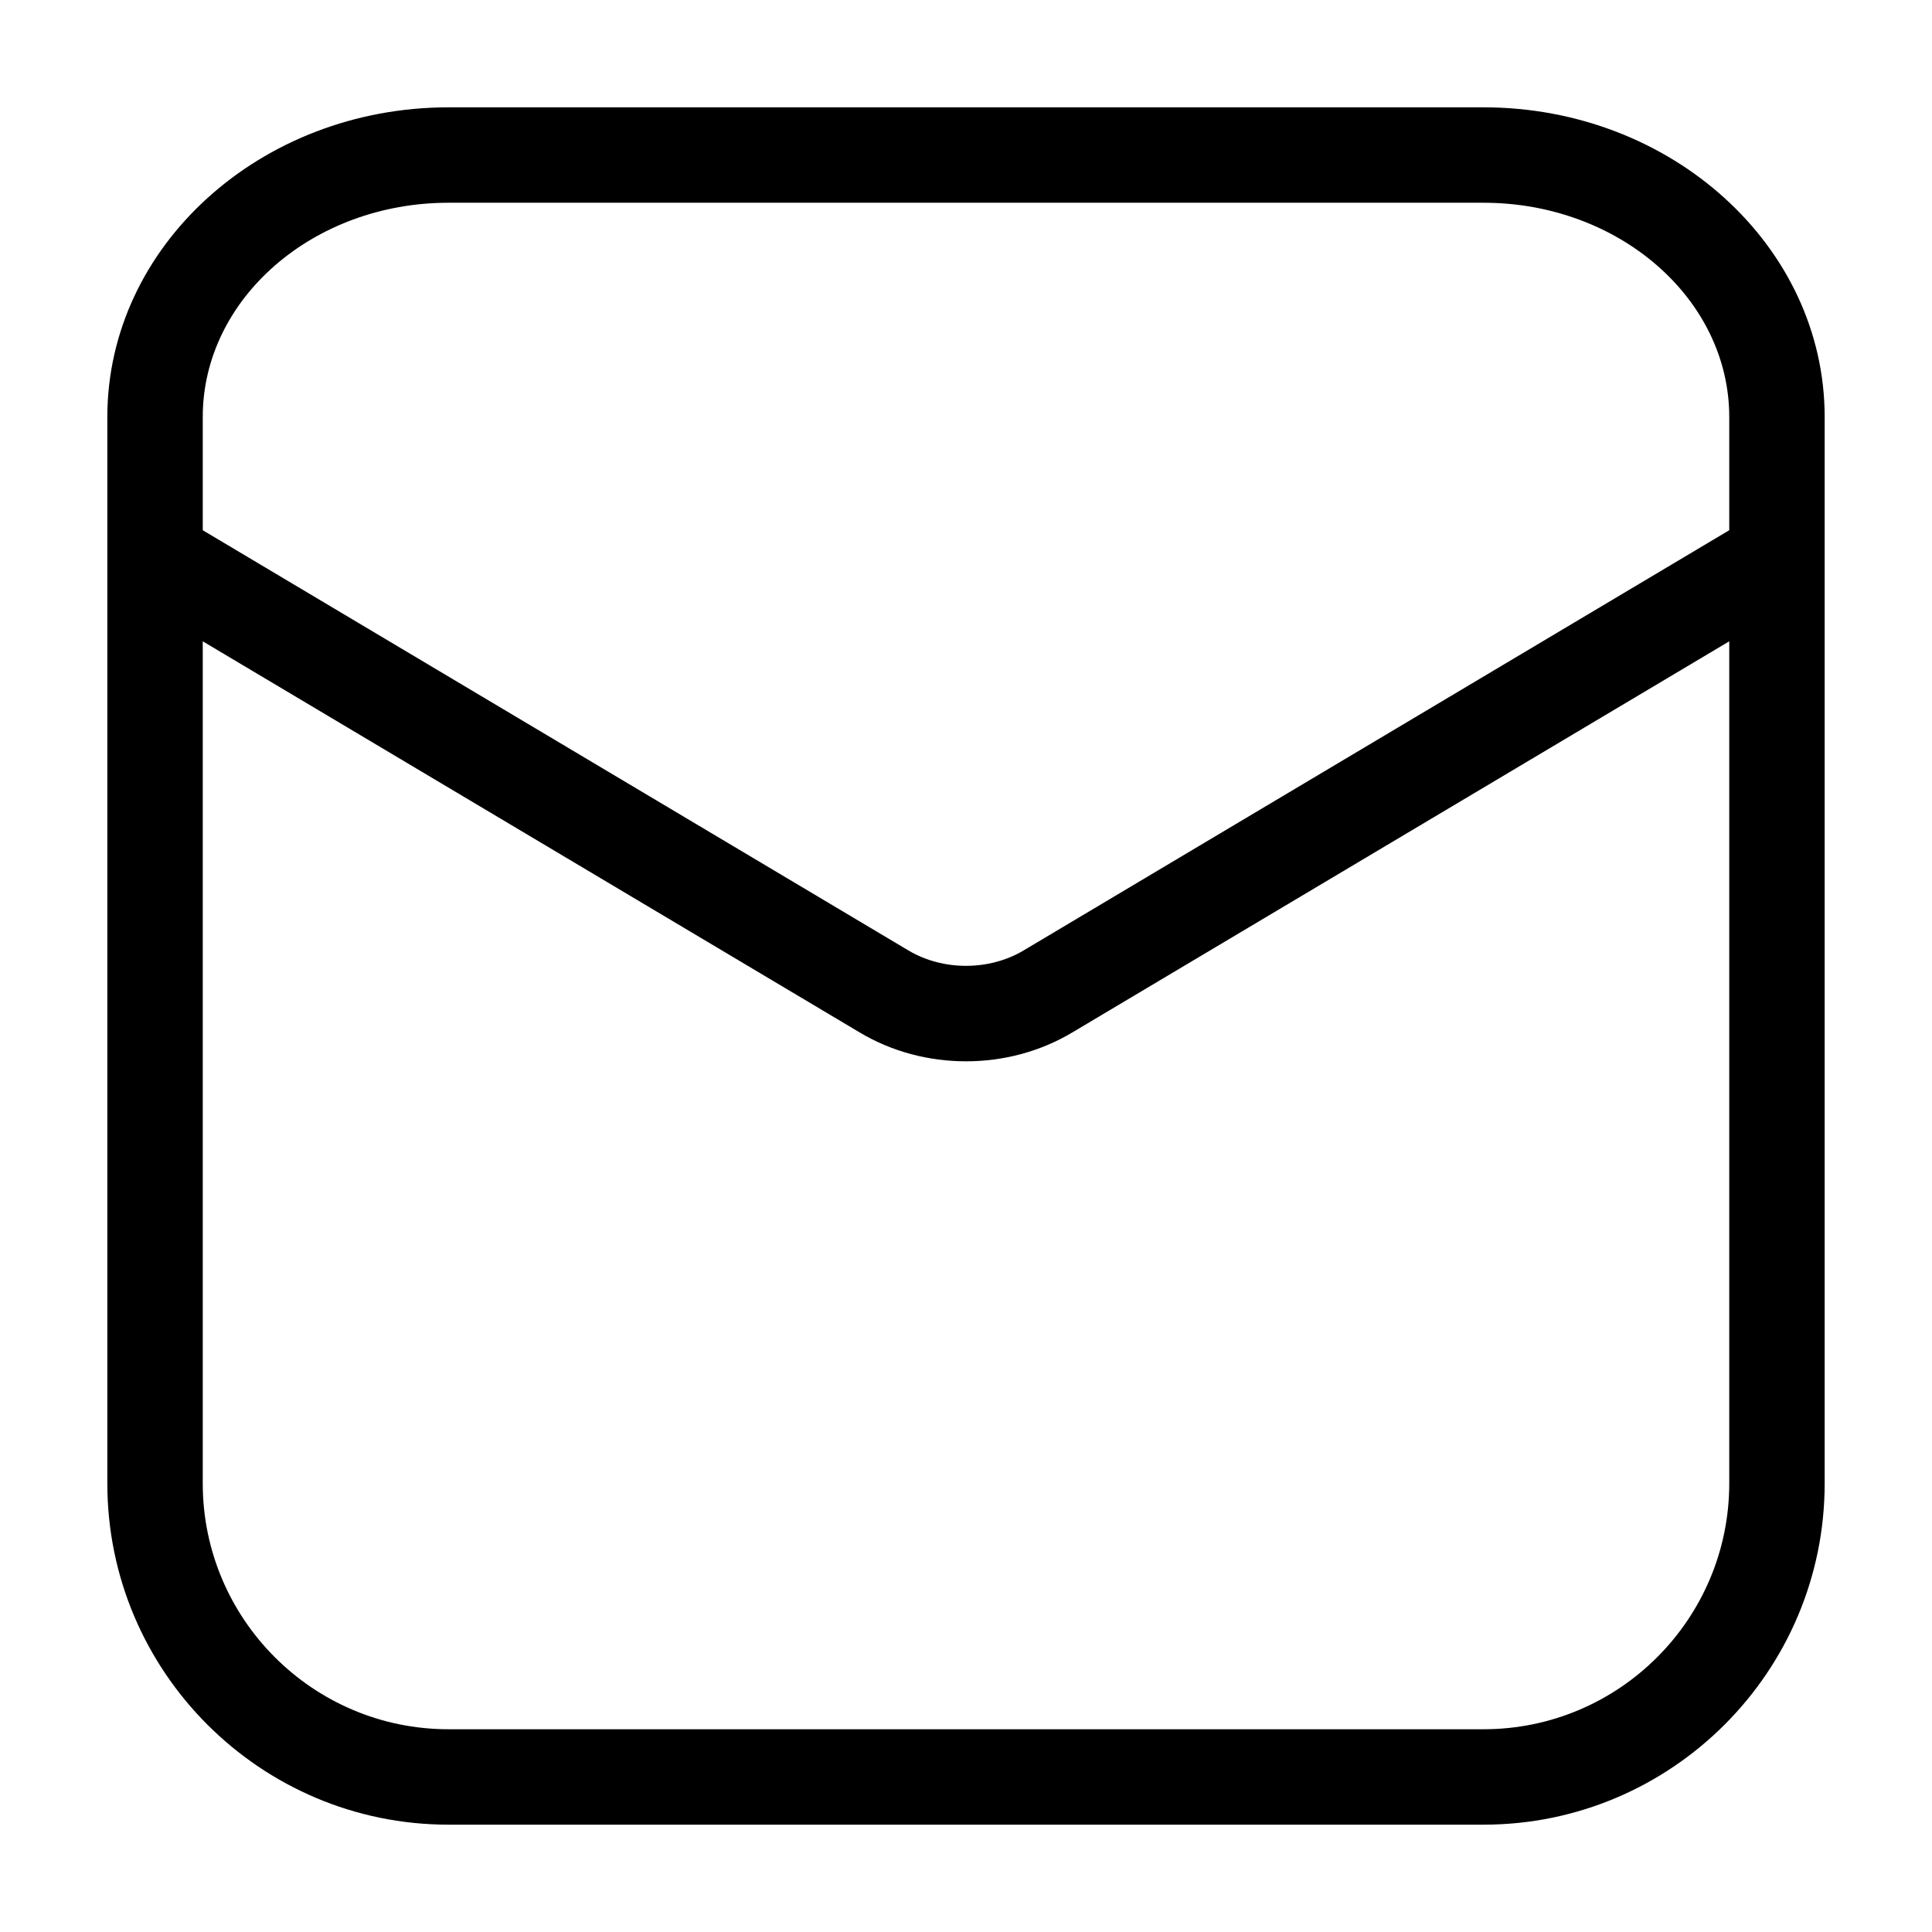 <?xml version="1.0" encoding="UTF-8"?>
<svg width="18px" height="18px" viewBox="0 0 18 18" version="1.1" xmlns="http://www.w3.org/2000/svg" xmlns:xlink="http://www.w3.org/1999/xlink">
    <!-- Generator: sketchtool 46.2 (44496) - http://www.bohemiancoding.com/sketch -->
    <title>mail--small</title>
    <desc>Created with sketchtool.</desc>
    <defs></defs>
    <g id="Android" stroke="none" stroke-width="1" fill="none" fill-rule="evenodd">
        <g id="mail--small" fill="#000000">
            <path d="M16.111,4.753 L16.111,4.94 L9.535,8.856 C9.215,9.046 8.785,9.046 8.465,8.856 L1.889,4.94 L1.889,4.753 L1.889,3.885 C1.889,2.785 2.916,1.889 4.178,1.889 L13.822,1.889 C15.084,1.889 16.111,2.785 16.111,3.885 L16.111,4.753 Z M16.111,13.821 C16.111,15.084 15.084,16.111 13.822,16.111 L4.178,16.111 C2.916,16.111 1.889,15.084 1.889,13.821 L1.889,5.975 L8.011,9.62 C8.311,9.799 8.655,9.888 9,9.888 C9.345,9.888 9.689,9.799 9.989,9.62 L16.111,5.975 L16.111,13.821 Z M13.822,1 L4.178,1 C2.426,1 1,2.294 1,3.885 L1,4.753 L1,5.194 L1,13.821 C1,15.574 2.426,17 4.178,17 L13.822,17 C15.574,17 17,15.574 17,13.821 L17,5.194 L17,4.753 L17,3.885 C17,2.294 15.574,1 13.822,1 L13.822,1 Z" id="Fill-1"></path>
        </g>
    </g>
</svg>